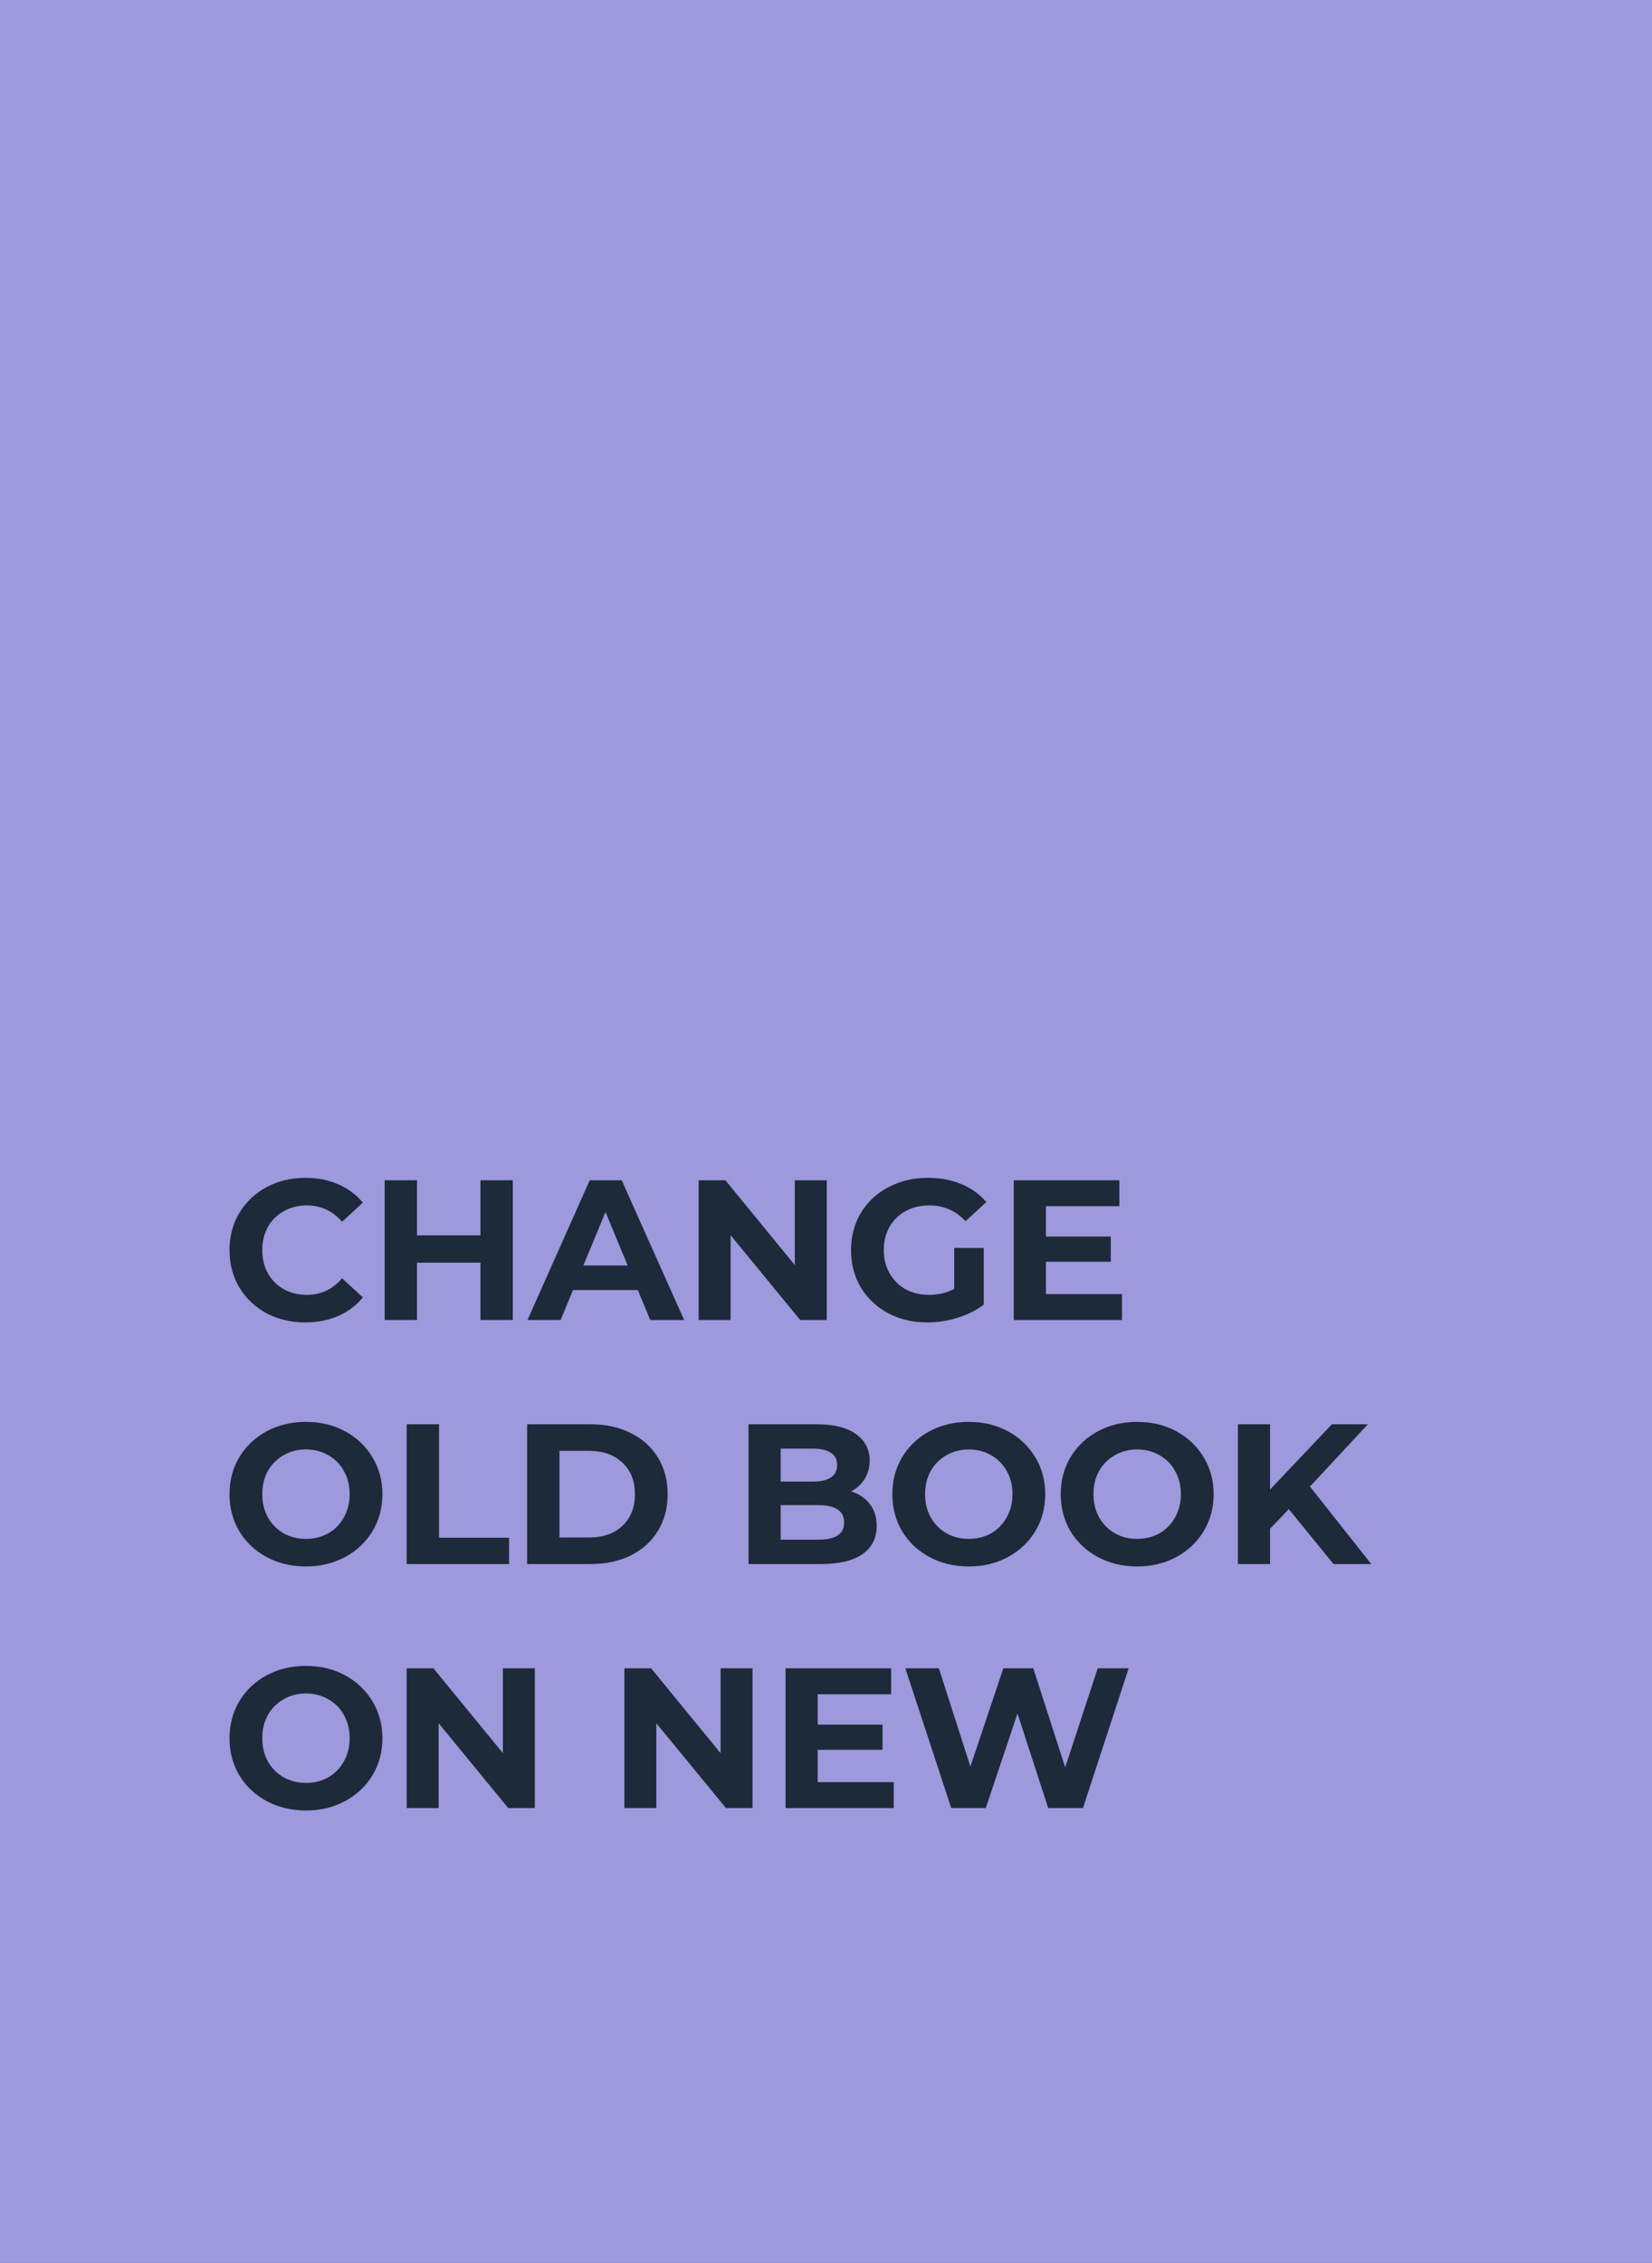 <svg width="149" height="204" viewBox="0 0 149 204" fill="none" xmlns="http://www.w3.org/2000/svg">
<rect x="0" y="0" width="149" height="204" fill="#808080" stroke="none"/>
<rect x="20" y="10" width="109" height="185" fill="#EEECEC"/>
<rect width="149" height="204" fill="#9E98DC"/>
<path d="M27.524 119.216C26.24 119.216 25.076 118.94 24.032 118.388C23 117.824 22.184 117.05 21.584 116.066C20.996 115.07 20.702 113.948 20.702 112.7C20.702 111.452 20.996 110.336 21.584 109.352C22.184 108.356 23 107.582 24.032 107.03C25.076 106.466 26.246 106.184 27.542 106.184C28.634 106.184 29.618 106.376 30.494 106.76C31.382 107.144 32.126 107.696 32.726 108.416L30.854 110.144C30.002 109.16 28.946 108.668 27.686 108.668C26.906 108.668 26.21 108.842 25.598 109.19C24.986 109.526 24.506 110 24.158 110.612C23.822 111.224 23.654 111.92 23.654 112.7C23.654 113.48 23.822 114.176 24.158 114.788C24.506 115.4 24.986 115.88 25.598 116.228C26.21 116.564 26.906 116.732 27.686 116.732C28.946 116.732 30.002 116.234 30.854 115.238L32.726 116.966C32.126 117.698 31.382 118.256 30.494 118.64C29.606 119.024 28.616 119.216 27.524 119.216ZM46.251 106.4V119H43.335V113.834H37.611V119H34.695V106.4H37.611V111.368H43.335V106.4H46.251ZM57.53 116.3H51.68L50.564 119H47.576L53.192 106.4H56.072L61.706 119H58.646L57.53 116.3ZM56.612 114.086L54.614 109.262L52.616 114.086H56.612ZM74.57 106.4V119H72.175L65.894 111.35V119H63.014V106.4H65.425L71.689 114.05V106.4H74.57ZM86.065 112.502H88.729V117.614C88.045 118.13 87.253 118.526 86.353 118.802C85.453 119.078 84.547 119.216 83.635 119.216C82.327 119.216 81.151 118.94 80.107 118.388C79.063 117.824 78.241 117.05 77.641 116.066C77.053 115.07 76.759 113.948 76.759 112.7C76.759 111.452 77.053 110.336 77.641 109.352C78.241 108.356 79.069 107.582 80.125 107.03C81.181 106.466 82.369 106.184 83.689 106.184C84.793 106.184 85.795 106.37 86.695 106.742C87.595 107.114 88.351 107.654 88.963 108.362L87.091 110.09C86.191 109.142 85.105 108.668 83.833 108.668C83.029 108.668 82.315 108.836 81.691 109.172C81.067 109.508 80.581 109.982 80.233 110.594C79.885 111.206 79.711 111.908 79.711 112.7C79.711 113.48 79.885 114.176 80.233 114.788C80.581 115.4 81.061 115.88 81.673 116.228C82.297 116.564 83.005 116.732 83.797 116.732C84.637 116.732 85.393 116.552 86.065 116.192V112.502ZM101.193 116.66V119H91.437V106.4H100.959V108.74H94.335V111.476H100.185V113.744H94.335V116.66H101.193ZM27.596 141.216C26.288 141.216 25.106 140.934 24.05 140.37C23.006 139.806 22.184 139.032 21.584 138.048C20.996 137.052 20.702 135.936 20.702 134.7C20.702 133.464 20.996 132.354 21.584 131.37C22.184 130.374 23.006 129.594 24.05 129.03C25.106 128.466 26.288 128.184 27.596 128.184C28.904 128.184 30.08 128.466 31.124 129.03C32.168 129.594 32.99 130.374 33.59 131.37C34.19 132.354 34.49 133.464 34.49 134.7C34.49 135.936 34.19 137.052 33.59 138.048C32.99 139.032 32.168 139.806 31.124 140.37C30.08 140.934 28.904 141.216 27.596 141.216ZM27.596 138.732C28.34 138.732 29.012 138.564 29.612 138.228C30.212 137.88 30.68 137.4 31.016 136.788C31.364 136.176 31.538 135.48 31.538 134.7C31.538 133.92 31.364 133.224 31.016 132.612C30.68 132 30.212 131.526 29.612 131.19C29.012 130.842 28.34 130.668 27.596 130.668C26.852 130.668 26.18 130.842 25.58 131.19C24.98 131.526 24.506 132 24.158 132.612C23.822 133.224 23.654 133.92 23.654 134.7C23.654 135.48 23.822 136.176 24.158 136.788C24.506 137.4 24.98 137.88 25.58 138.228C26.18 138.564 26.852 138.732 27.596 138.732ZM36.681 128.4H39.597V138.624H45.916V141H36.681V128.4ZM47.545 128.4H53.269C54.637 128.4 55.843 128.664 56.887 129.192C57.943 129.708 58.759 130.44 59.335 131.388C59.923 132.336 60.217 133.44 60.217 134.7C60.217 135.96 59.923 137.064 59.335 138.012C58.759 138.96 57.943 139.698 56.887 140.226C55.843 140.742 54.637 141 53.269 141H47.545V128.4ZM53.125 138.606C54.385 138.606 55.387 138.258 56.131 137.562C56.887 136.854 57.265 135.9 57.265 134.7C57.265 133.5 56.887 132.552 56.131 131.856C55.387 131.148 54.385 130.794 53.125 130.794H50.461V138.606H53.125ZM76.766 134.448C77.486 134.676 78.049 135.06 78.457 135.6C78.865 136.128 79.07 136.782 79.07 137.562C79.07 138.666 78.638 139.518 77.773 140.118C76.921 140.706 75.674 141 74.029 141H67.513V128.4H73.669C75.206 128.4 76.382 128.694 77.198 129.282C78.025 129.87 78.439 130.668 78.439 131.676C78.439 132.288 78.29 132.834 77.99 133.314C77.701 133.794 77.293 134.172 76.766 134.448ZM70.412 130.596V133.566H73.309C74.029 133.566 74.576 133.44 74.948 133.188C75.32 132.936 75.505 132.564 75.505 132.072C75.505 131.58 75.32 131.214 74.948 130.974C74.576 130.722 74.029 130.596 73.309 130.596H70.412ZM73.814 138.804C74.582 138.804 75.157 138.678 75.541 138.426C75.938 138.174 76.135 137.784 76.135 137.256C76.135 136.212 75.362 135.69 73.814 135.69H70.412V138.804H73.814ZM87.379 141.216C86.071 141.216 84.889 140.934 83.833 140.37C82.789 139.806 81.967 139.032 81.367 138.048C80.779 137.052 80.485 135.936 80.485 134.7C80.485 133.464 80.779 132.354 81.367 131.37C81.967 130.374 82.789 129.594 83.833 129.03C84.889 128.466 86.071 128.184 87.379 128.184C88.687 128.184 89.863 128.466 90.907 129.03C91.951 129.594 92.773 130.374 93.373 131.37C93.973 132.354 94.273 133.464 94.273 134.7C94.273 135.936 93.973 137.052 93.373 138.048C92.773 139.032 91.951 139.806 90.907 140.37C89.863 140.934 88.687 141.216 87.379 141.216ZM87.379 138.732C88.123 138.732 88.795 138.564 89.395 138.228C89.995 137.88 90.463 137.4 90.799 136.788C91.147 136.176 91.321 135.48 91.321 134.7C91.321 133.92 91.147 133.224 90.799 132.612C90.463 132 89.995 131.526 89.395 131.19C88.795 130.842 88.123 130.668 87.379 130.668C86.635 130.668 85.963 130.842 85.363 131.19C84.763 131.526 84.289 132 83.941 132.612C83.605 133.224 83.437 133.92 83.437 134.7C83.437 135.48 83.605 136.176 83.941 136.788C84.289 137.4 84.763 137.88 85.363 138.228C85.963 138.564 86.635 138.732 87.379 138.732ZM102.567 141.216C101.259 141.216 100.077 140.934 99.021 140.37C97.977 139.806 97.155 139.032 96.555 138.048C95.967 137.052 95.673 135.936 95.673 134.7C95.673 133.464 95.967 132.354 96.555 131.37C97.155 130.374 97.977 129.594 99.021 129.03C100.077 128.466 101.259 128.184 102.567 128.184C103.875 128.184 105.051 128.466 106.095 129.03C107.139 129.594 107.961 130.374 108.561 131.37C109.161 132.354 109.461 133.464 109.461 134.7C109.461 135.936 109.161 137.052 108.561 138.048C107.961 139.032 107.139 139.806 106.095 140.37C105.051 140.934 103.875 141.216 102.567 141.216ZM102.567 138.732C103.311 138.732 103.983 138.564 104.583 138.228C105.183 137.88 105.651 137.4 105.987 136.788C106.335 136.176 106.509 135.48 106.509 134.7C106.509 133.92 106.335 133.224 105.987 132.612C105.651 132 105.183 131.526 104.583 131.19C103.983 130.842 103.311 130.668 102.567 130.668C101.823 130.668 101.151 130.842 100.551 131.19C99.951 131.526 99.477 132 99.129 132.612C98.793 133.224 98.625 133.92 98.625 134.7C98.625 135.48 98.793 136.176 99.129 136.788C99.477 137.4 99.951 137.88 100.551 138.228C101.151 138.564 101.823 138.732 102.567 138.732ZM116.242 136.05L114.55 137.814V141H111.652V128.4H114.55V134.286L120.13 128.4H123.37L118.15 134.016L123.676 141H120.274L116.242 136.05ZM27.596 163.216C26.288 163.216 25.106 162.934 24.05 162.37C23.006 161.806 22.184 161.032 21.584 160.048C20.996 159.052 20.702 157.936 20.702 156.7C20.702 155.464 20.996 154.354 21.584 153.37C22.184 152.374 23.006 151.594 24.05 151.03C25.106 150.466 26.288 150.184 27.596 150.184C28.904 150.184 30.08 150.466 31.124 151.03C32.168 151.594 32.99 152.374 33.59 153.37C34.19 154.354 34.49 155.464 34.49 156.7C34.49 157.936 34.19 159.052 33.59 160.048C32.99 161.032 32.168 161.806 31.124 162.37C30.08 162.934 28.904 163.216 27.596 163.216ZM27.596 160.732C28.34 160.732 29.012 160.564 29.612 160.228C30.212 159.88 30.68 159.4 31.016 158.788C31.364 158.176 31.538 157.48 31.538 156.7C31.538 155.92 31.364 155.224 31.016 154.612C30.68 154 30.212 153.526 29.612 153.19C29.012 152.842 28.34 152.668 27.596 152.668C26.852 152.668 26.18 152.842 25.58 153.19C24.98 153.526 24.506 154 24.158 154.612C23.822 155.224 23.654 155.92 23.654 156.7C23.654 157.48 23.822 158.176 24.158 158.788C24.506 159.4 24.98 159.88 25.58 160.228C26.18 160.564 26.852 160.732 27.596 160.732ZM48.237 150.4V163H45.843L39.562 155.35V163H36.681V150.4H39.093L45.358 158.05V150.4H48.237ZM67.872 150.4V163H65.478L59.196 155.35V163H56.316V150.4H58.728L64.992 158.05V150.4H67.872ZM80.609 160.66V163H70.853V150.4H80.375V152.74H73.751V155.476H79.601V157.744H73.751V160.66H80.609ZM101.798 150.4L97.676 163H94.544L91.772 154.468L88.91 163H85.796L81.656 150.4H84.68L87.524 159.256L90.494 150.4H93.194L96.074 159.328L99.008 150.4H101.798Z" fill="#1C2A39"/>
</svg>
